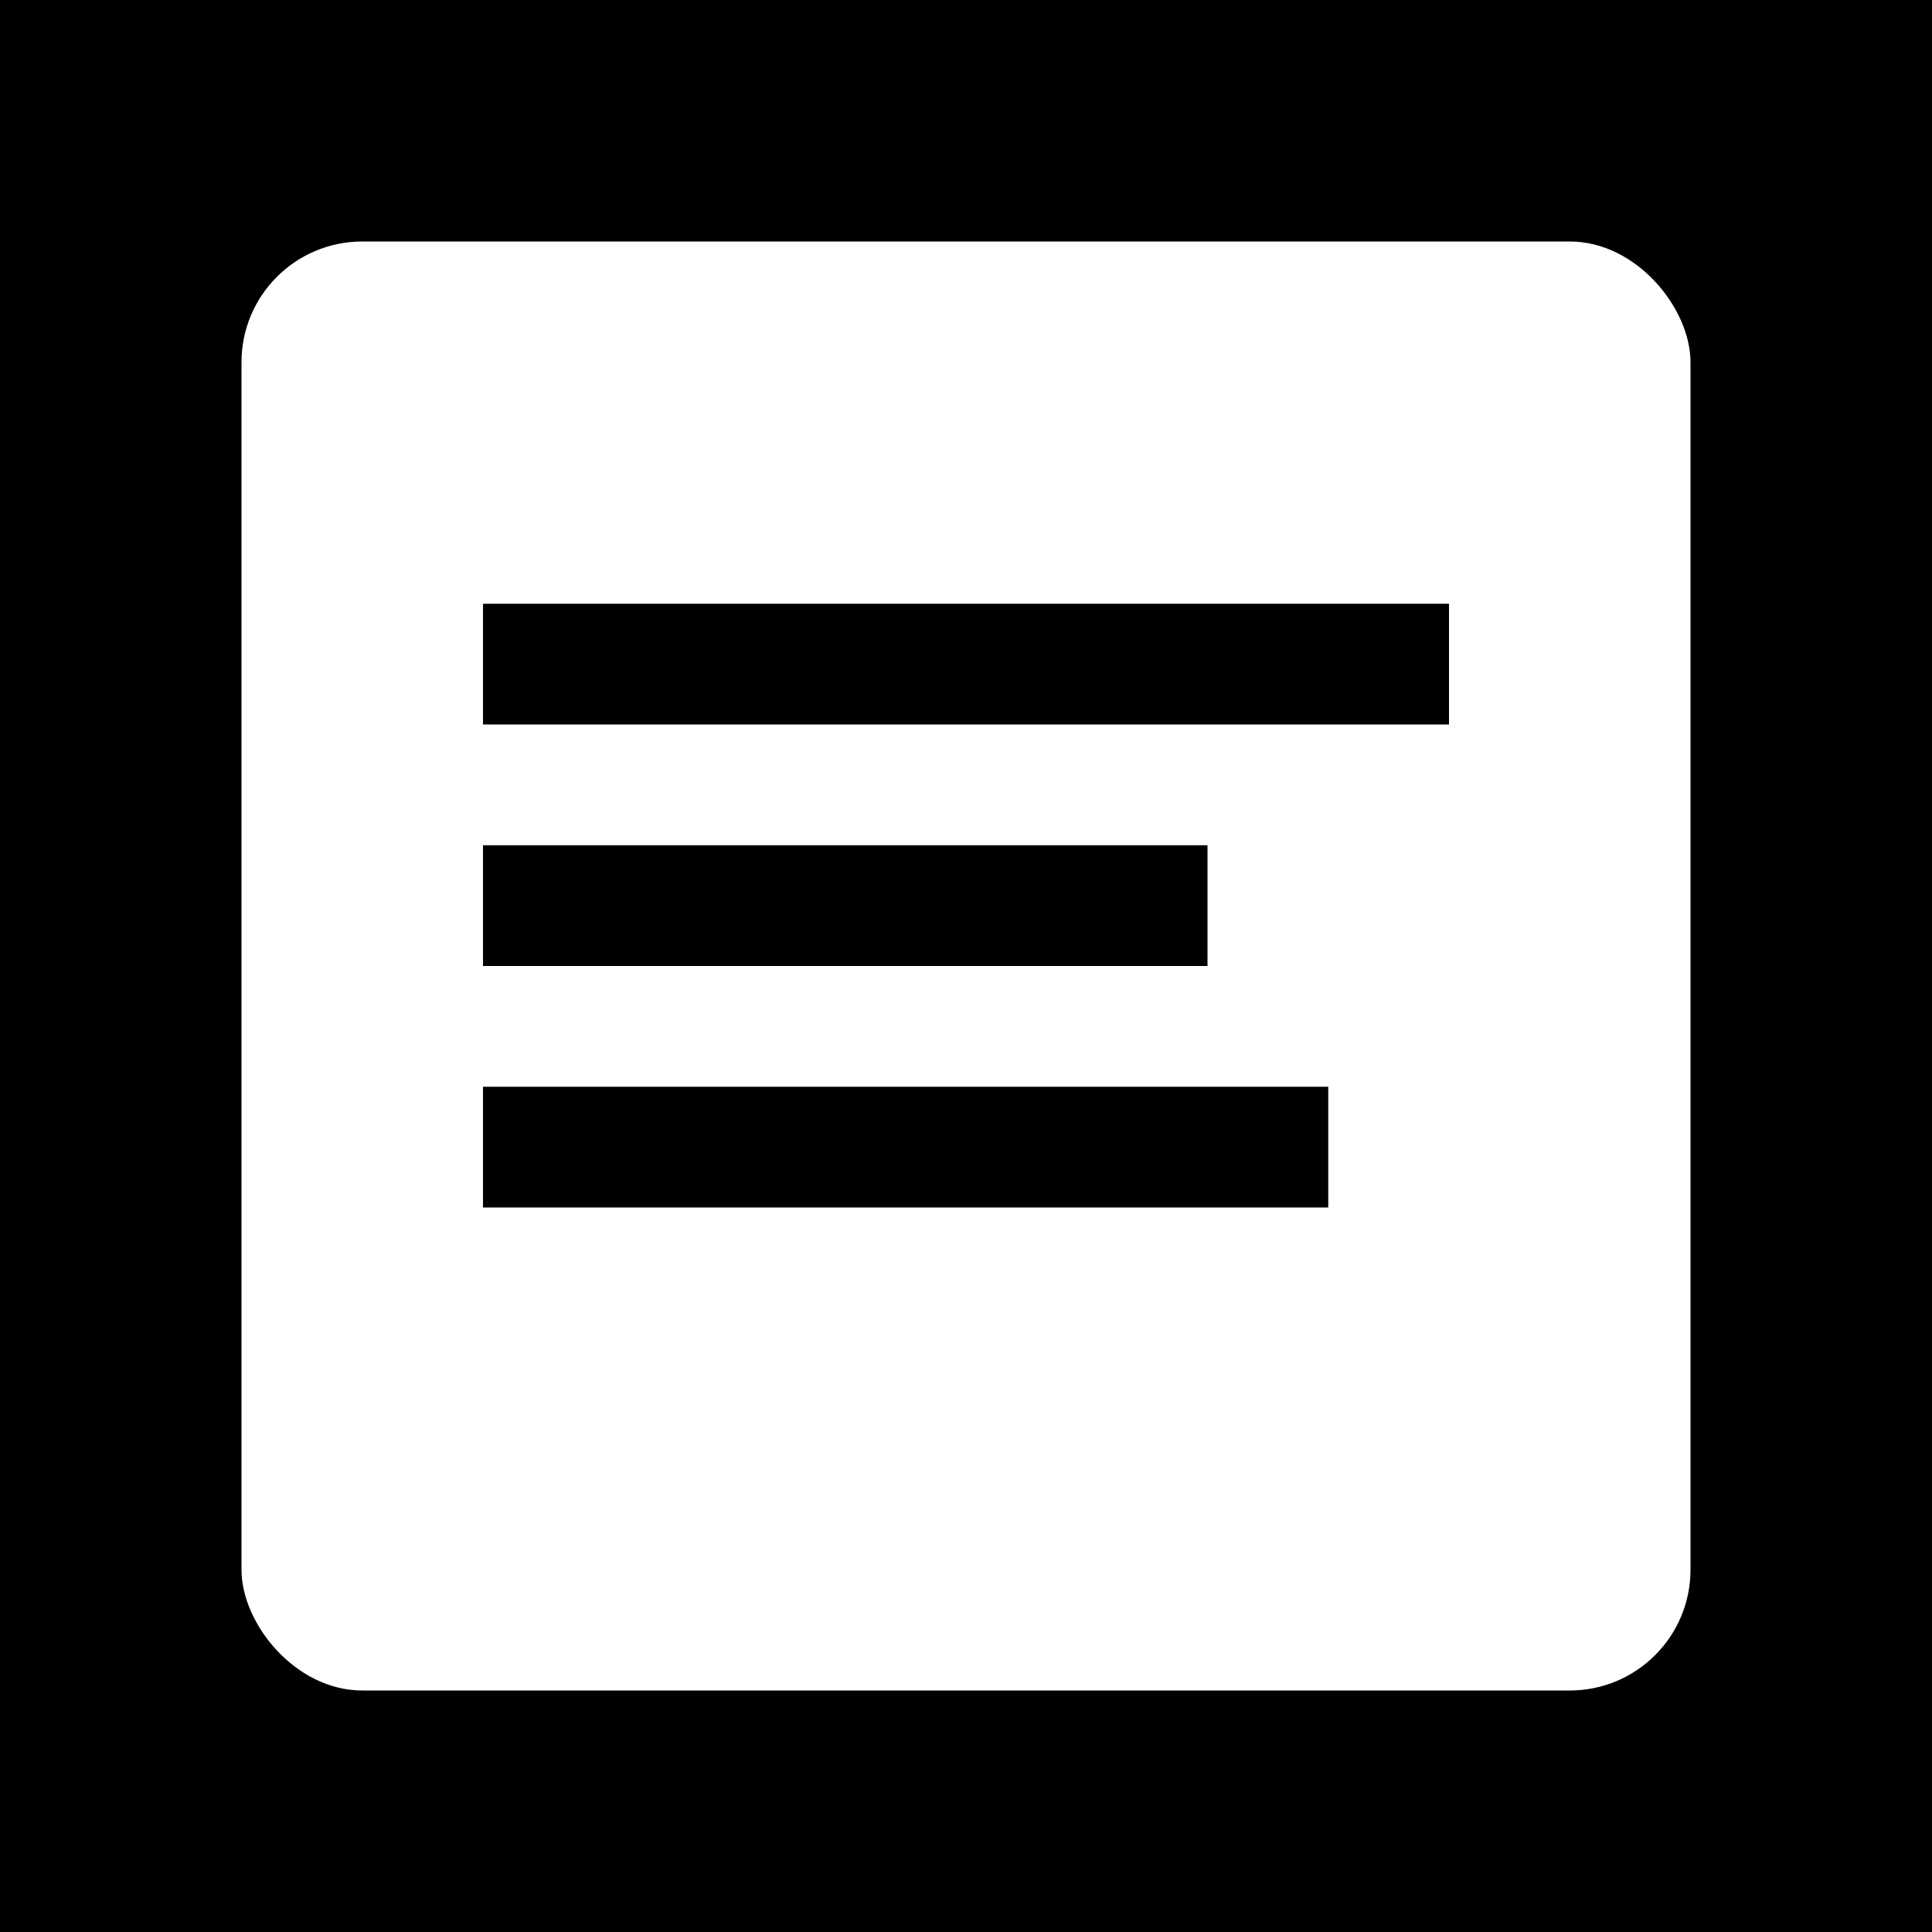 <?xml version="1.0" encoding="UTF-8"?>
<svg width="32" height="32" viewBox="0 0 32 32" xmlns="http://www.w3.org/2000/svg">
  <rect width="32" height="32" fill="#000"/>
  <rect x="4" y="4" width="24" height="24" fill="#fff" rx="2"/>
  <rect x="8" y="10" width="16" height="2" fill="#000"/>
  <rect x="8" y="14" width="12" height="2" fill="#000"/>
  <rect x="8" y="18" width="14" height="2" fill="#000"/>
</svg>
